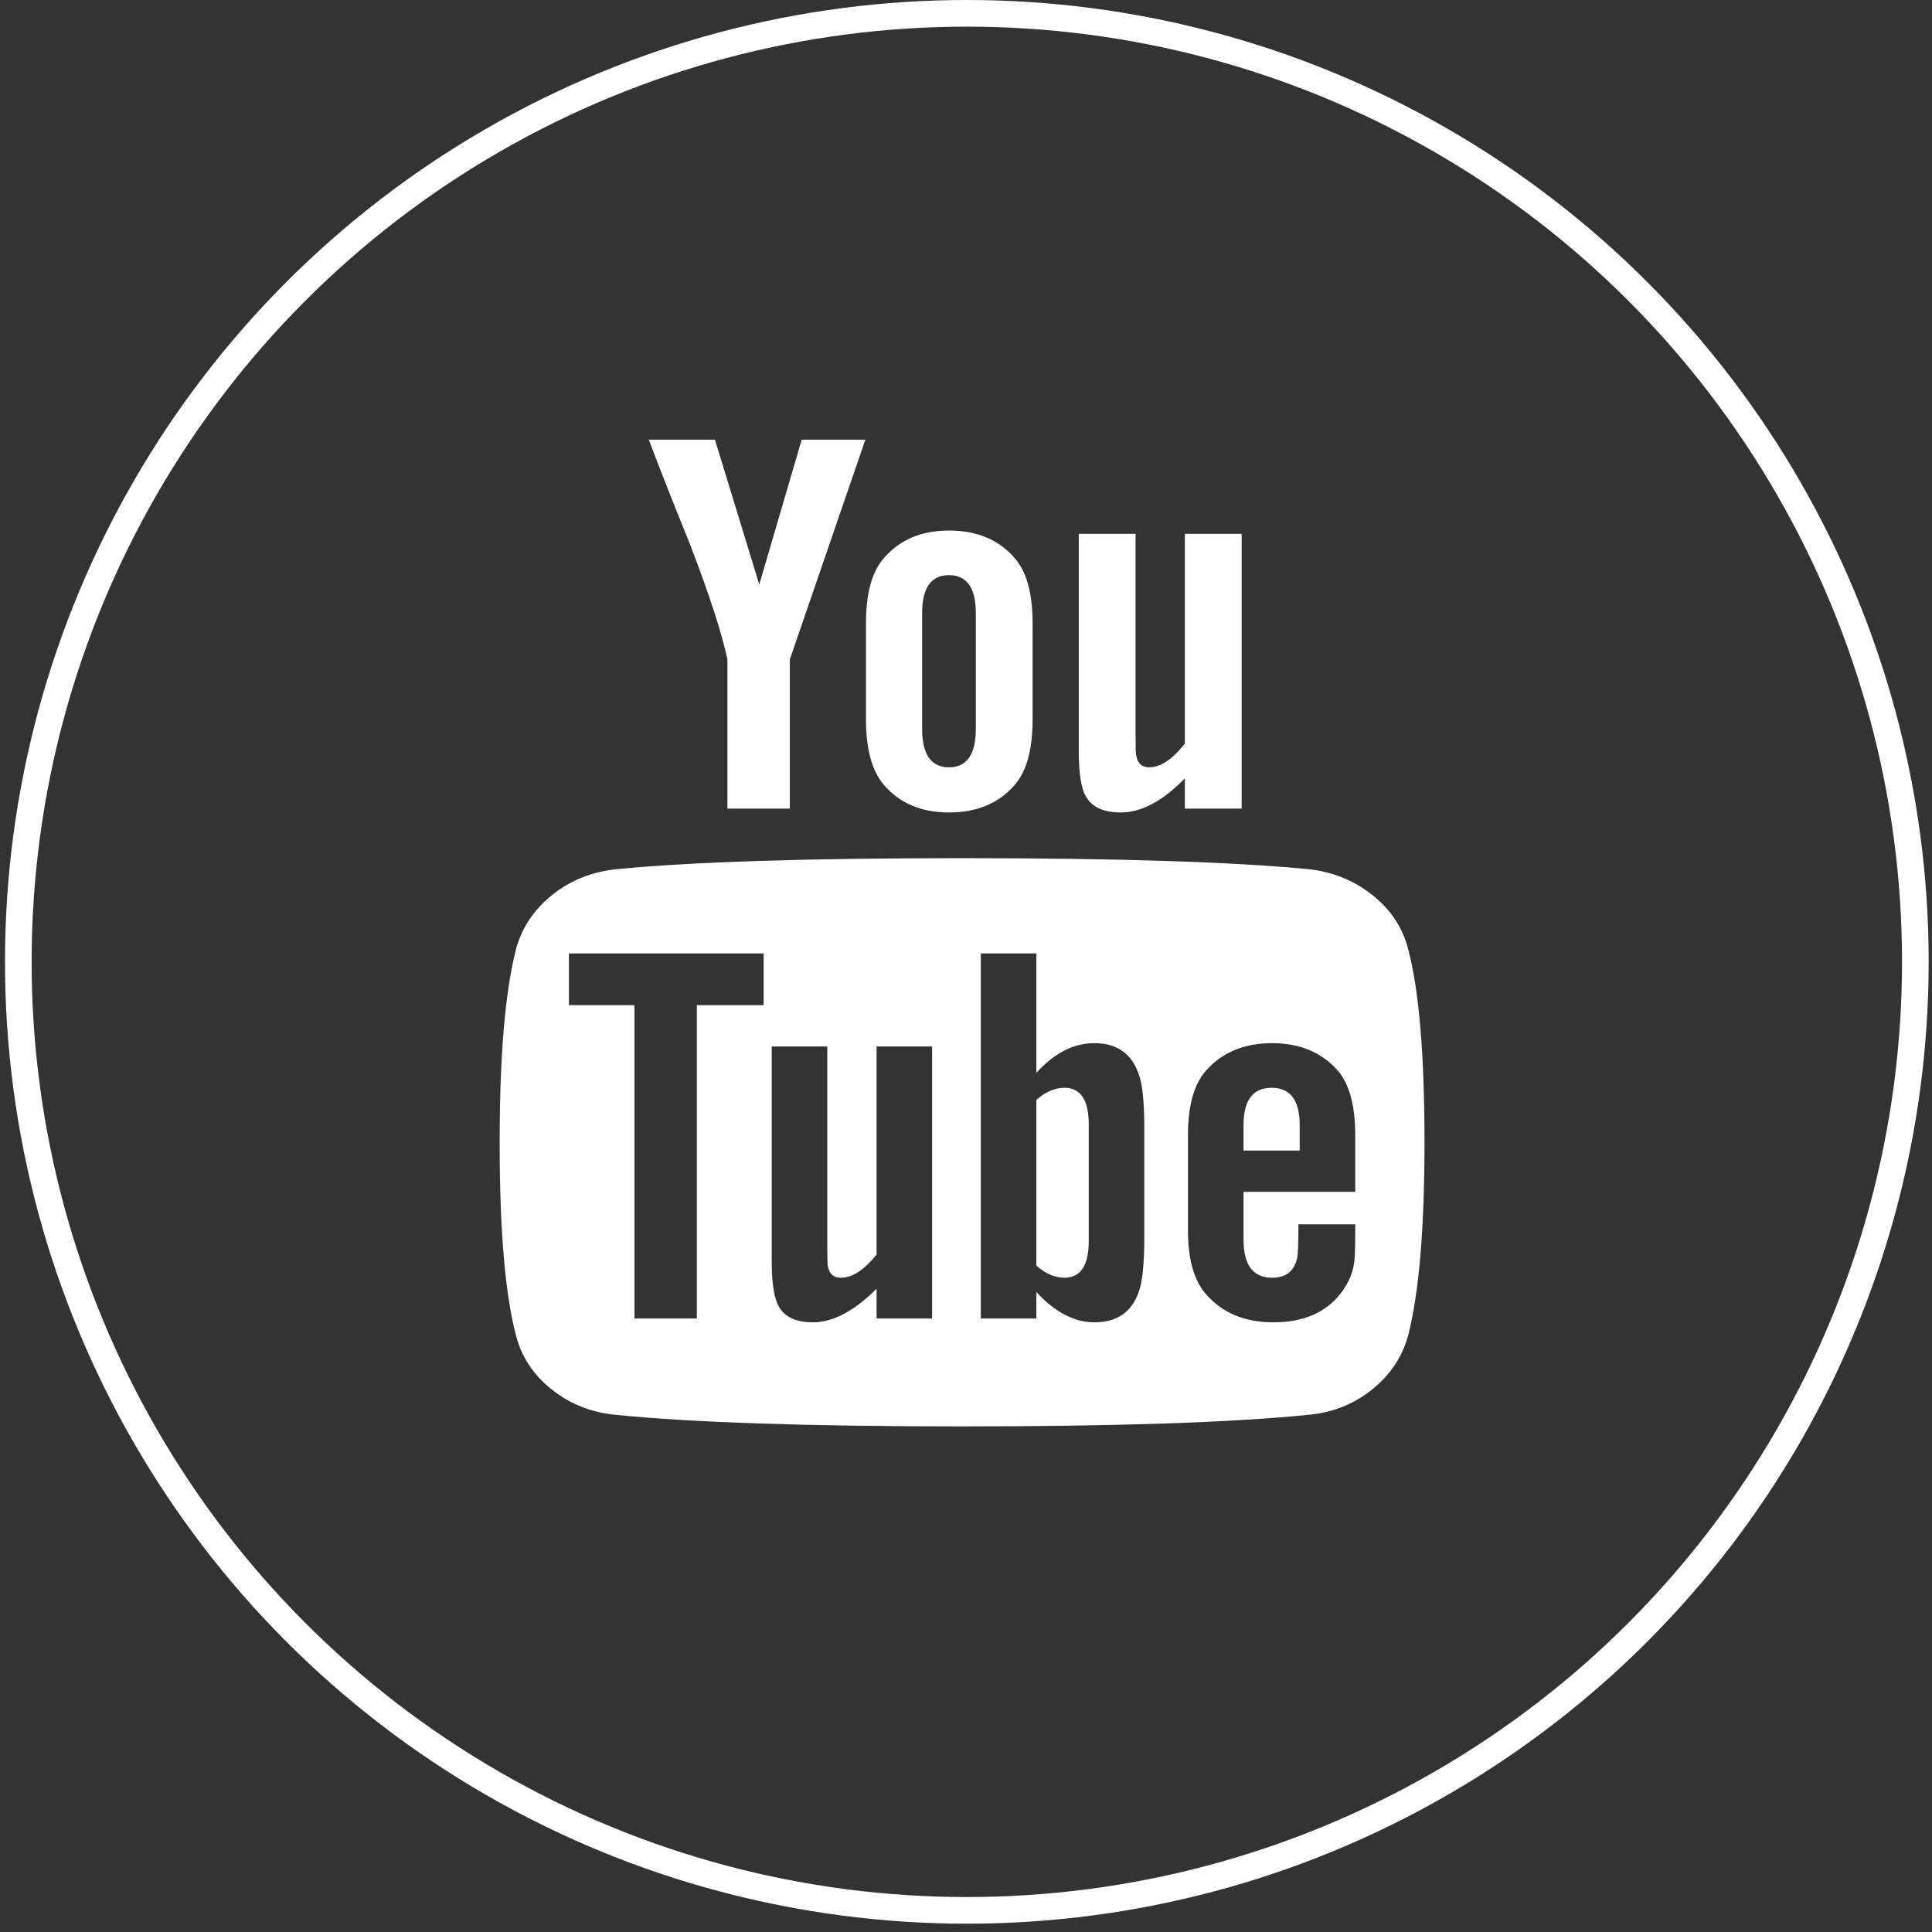 <svg width="145" height="145" viewBox="0 0 145 145" fill="none" xmlns="http://www.w3.org/2000/svg">
<rect x="0" y="0" width="145" height="145" fill="#333333" stroke="none"/>
<path d="M81.713 84.407V93.127C81.713 94.973 81.104 95.896 79.887 95.896C79.168 95.896 78.466 95.593 77.779 94.986V82.548C78.466 81.942 79.168 81.639 79.887 81.639C81.104 81.639 81.713 82.562 81.713 84.407ZM97.544 84.449V86.35H93.329V84.449C93.329 82.575 94.031 81.639 95.436 81.639C96.841 81.639 97.544 82.575 97.544 84.449ZM52.3 75.44H57.312V71.556H42.699V75.44H47.617V98.954H52.3V75.44ZM65.789 98.954H69.957V78.539H65.789V94.16C64.852 95.317 63.962 95.896 63.119 95.896C62.557 95.896 62.23 95.606 62.136 95.028C62.105 94.945 62.089 94.463 62.089 93.581V78.539H57.92V94.697C57.92 96.047 58.045 97.053 58.295 97.714C58.67 98.733 59.575 99.243 61.012 99.243C62.511 99.243 64.103 98.403 65.789 96.722V98.954ZM85.882 92.838V84.697C85.882 82.686 85.741 81.322 85.46 80.606C84.929 79.063 83.821 78.291 82.135 78.291C80.574 78.291 79.122 79.035 77.779 80.523V71.556H73.611V98.954H77.779V96.97C79.184 98.485 80.636 99.243 82.135 99.243C83.821 99.243 84.929 98.485 85.46 96.97C85.741 96.226 85.882 94.849 85.882 92.838ZM101.712 92.424V91.887H97.45C97.45 93.292 97.419 94.132 97.356 94.408C97.138 95.4 96.513 95.896 95.483 95.896C94.047 95.896 93.329 94.945 93.329 93.044V89.449H101.712V85.193C101.712 83.016 101.291 81.418 100.448 80.399C99.23 78.994 97.575 78.291 95.483 78.291C93.36 78.291 91.689 78.994 90.472 80.399C89.597 81.418 89.16 83.016 89.16 85.193V92.342C89.16 94.518 89.613 96.116 90.519 97.135C91.736 98.54 93.422 99.243 95.577 99.243C97.825 99.243 99.511 98.513 100.635 97.053C101.197 96.309 101.525 95.565 101.619 94.821C101.681 94.573 101.712 93.774 101.712 92.424ZM73.236 54.695V46.017C73.236 44.116 72.565 43.166 71.222 43.166C69.879 43.166 69.208 44.116 69.208 46.017V54.695C69.208 56.624 69.879 57.588 71.222 57.588C72.565 57.588 73.236 56.624 73.236 54.695ZM106.911 85.73C106.911 92.176 106.505 96.998 105.693 100.193C105.256 101.819 104.351 103.182 102.977 104.284C101.603 105.386 100.011 106.02 98.2 106.185C92.454 106.764 83.79 107.053 72.206 107.053C60.621 107.053 51.957 106.764 46.212 106.185C44.401 106.02 42.8 105.386 41.411 104.284C40.021 103.182 39.124 101.819 38.718 100.193C37.906 97.108 37.5 92.287 37.5 85.73C37.5 79.283 37.906 74.462 38.718 71.266C39.155 69.641 40.06 68.277 41.434 67.175C42.808 66.073 44.416 65.426 46.258 65.233C51.972 64.682 60.621 64.406 72.206 64.406C83.79 64.406 92.454 64.682 98.2 65.233C100.011 65.426 101.611 66.073 103 67.175C104.39 68.277 105.287 69.641 105.693 71.266C106.505 74.352 106.911 79.173 106.911 85.73ZM60.169 33H64.946L59.279 49.488V60.687H54.595V49.488C54.158 47.45 53.206 44.529 51.738 40.728C50.583 37.89 49.568 35.314 48.694 33H53.658L56.984 43.868L60.169 33ZM77.498 46.761V53.993C77.498 56.224 77.061 57.85 76.187 58.869C75 60.274 73.345 60.977 71.222 60.977C69.13 60.977 67.491 60.274 66.304 58.869C65.43 57.822 64.993 56.197 64.993 53.993V46.761C64.993 44.557 65.43 42.945 66.304 41.926C67.491 40.521 69.13 39.819 71.222 39.819C73.345 39.819 75 40.521 76.187 41.926C77.061 42.945 77.498 44.557 77.498 46.761ZM93.188 40.066V60.687H88.926V58.414C87.271 60.123 85.663 60.977 84.102 60.977C82.666 60.977 81.745 60.467 81.339 59.447C81.089 58.786 80.964 57.753 80.964 56.348V40.066H85.226V55.233C85.226 56.142 85.242 56.624 85.273 56.679C85.367 57.285 85.694 57.588 86.256 57.588C87.099 57.588 87.989 56.996 88.926 55.811V40.066H93.188Z" fill="white"/>
<circle cx="72.562" cy="72.188" r="71.188" stroke="white" stroke-width="2"/>
</svg>
